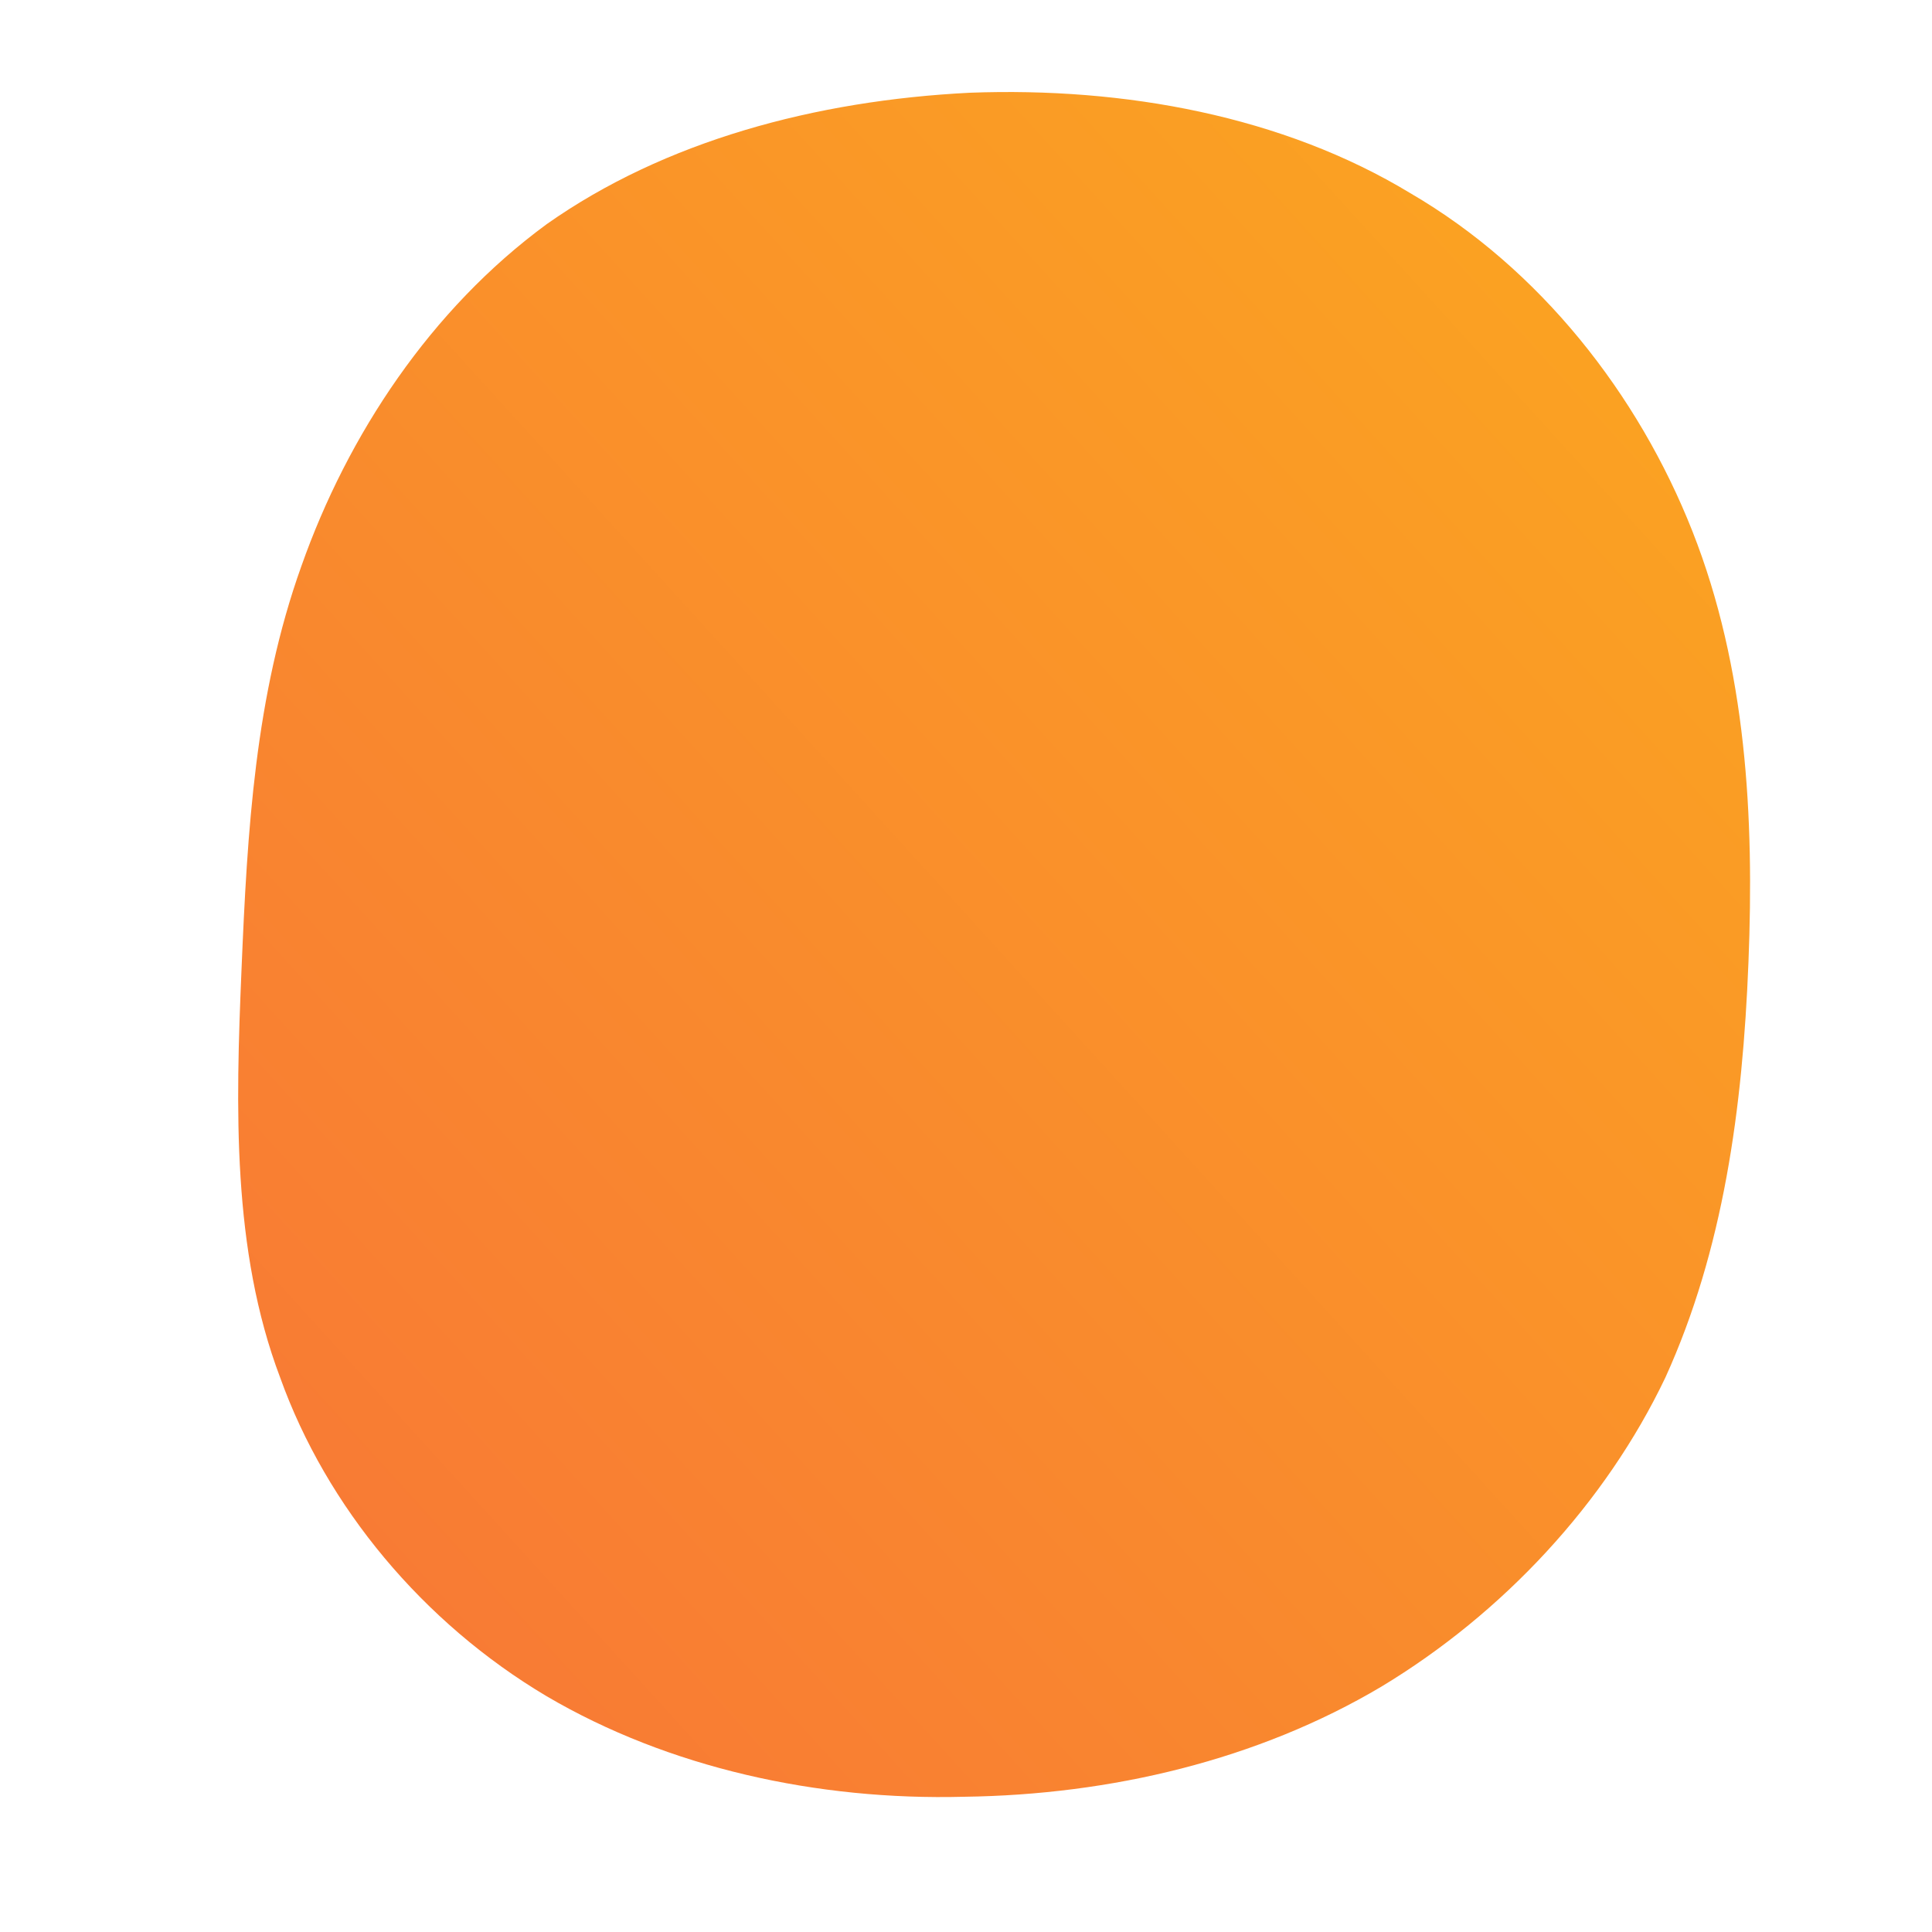 <!--?xml version="1.0" standalone="no"?-->
              <svg id="sw-js-blob-svg" viewBox="0 0 100 100" xmlns="http://www.w3.org/2000/svg" version="1.1">
                    <defs> 
                        <linearGradient id="sw-gradient" x1="0" x2="1" y1="1" y2="0">
                            <stop id="stop1" stop-color="rgba(248, 117, 55, 1)" offset="0%"></stop>
                            <stop id="stop2" stop-color="rgba(251, 168, 31, 1)" offset="100%"></stop>
                        </linearGradient>
                    </defs>
                <path fill="url(#sw-gradient)" d="M23,-40C29.7,-36.1,34.8,-29.6,37.6,-22.5C40.4,-15.4,40.8,-7.7,40.5,-0.2C40.2,7.4,39.2,14.7,36.2,21.3C33.1,27.8,27.8,33.5,21.5,37.3C15.1,41.1,7.5,42.9,-0.1,43C-7.7,43.2,-15.4,41.5,-21.7,37.8C-28.1,34,-33.1,28,-35.5,21.3C-38,14.7,-37.8,7.3,-37.5,0.2C-37.2,-7,-36.8,-14,-34.4,-20.7C-32,-27.5,-27.7,-34,-21.7,-38.4C-15.6,-42.7,-7.8,-44.8,0.2,-45.2C8.2,-45.5,16.4,-44,23,-40Z" width="100%" height="100%" transform="translate(50 50)" stroke-width="0" style="transition: all 0.3s ease 0s;"></path>
              </svg>